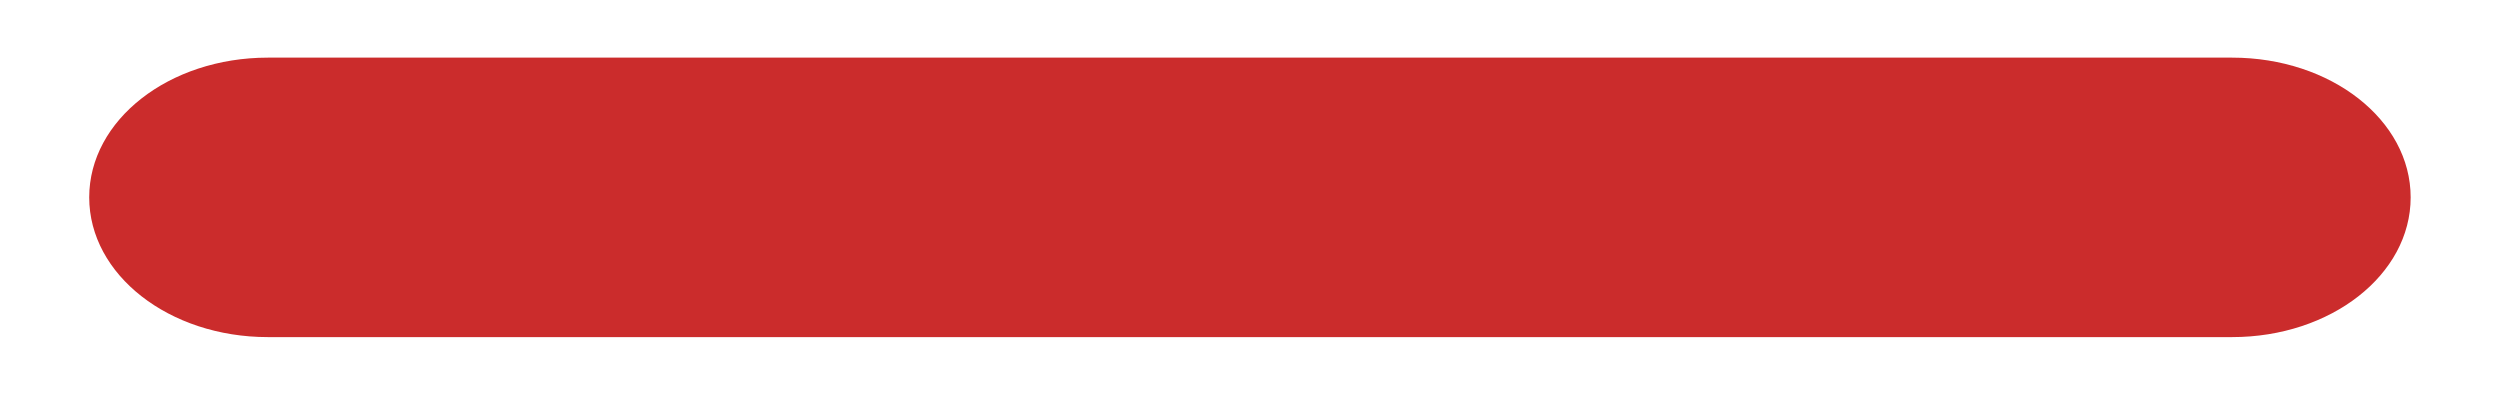 <svg width="19" height="3" viewBox="0 0 19 3" fill="none" xmlns="http://www.w3.org/2000/svg">
<path d="M18.321 1.5C18.321 2.088 17.715 2.562 16.964 2.562H2.036C1.285 2.562 0.678 2.088 0.678 1.5C0.678 0.912 1.285 0.438 2.036 0.438H16.964C17.715 0.438 18.321 0.912 18.321 1.5Z" fill="#CB2C2C"/>
</svg>
